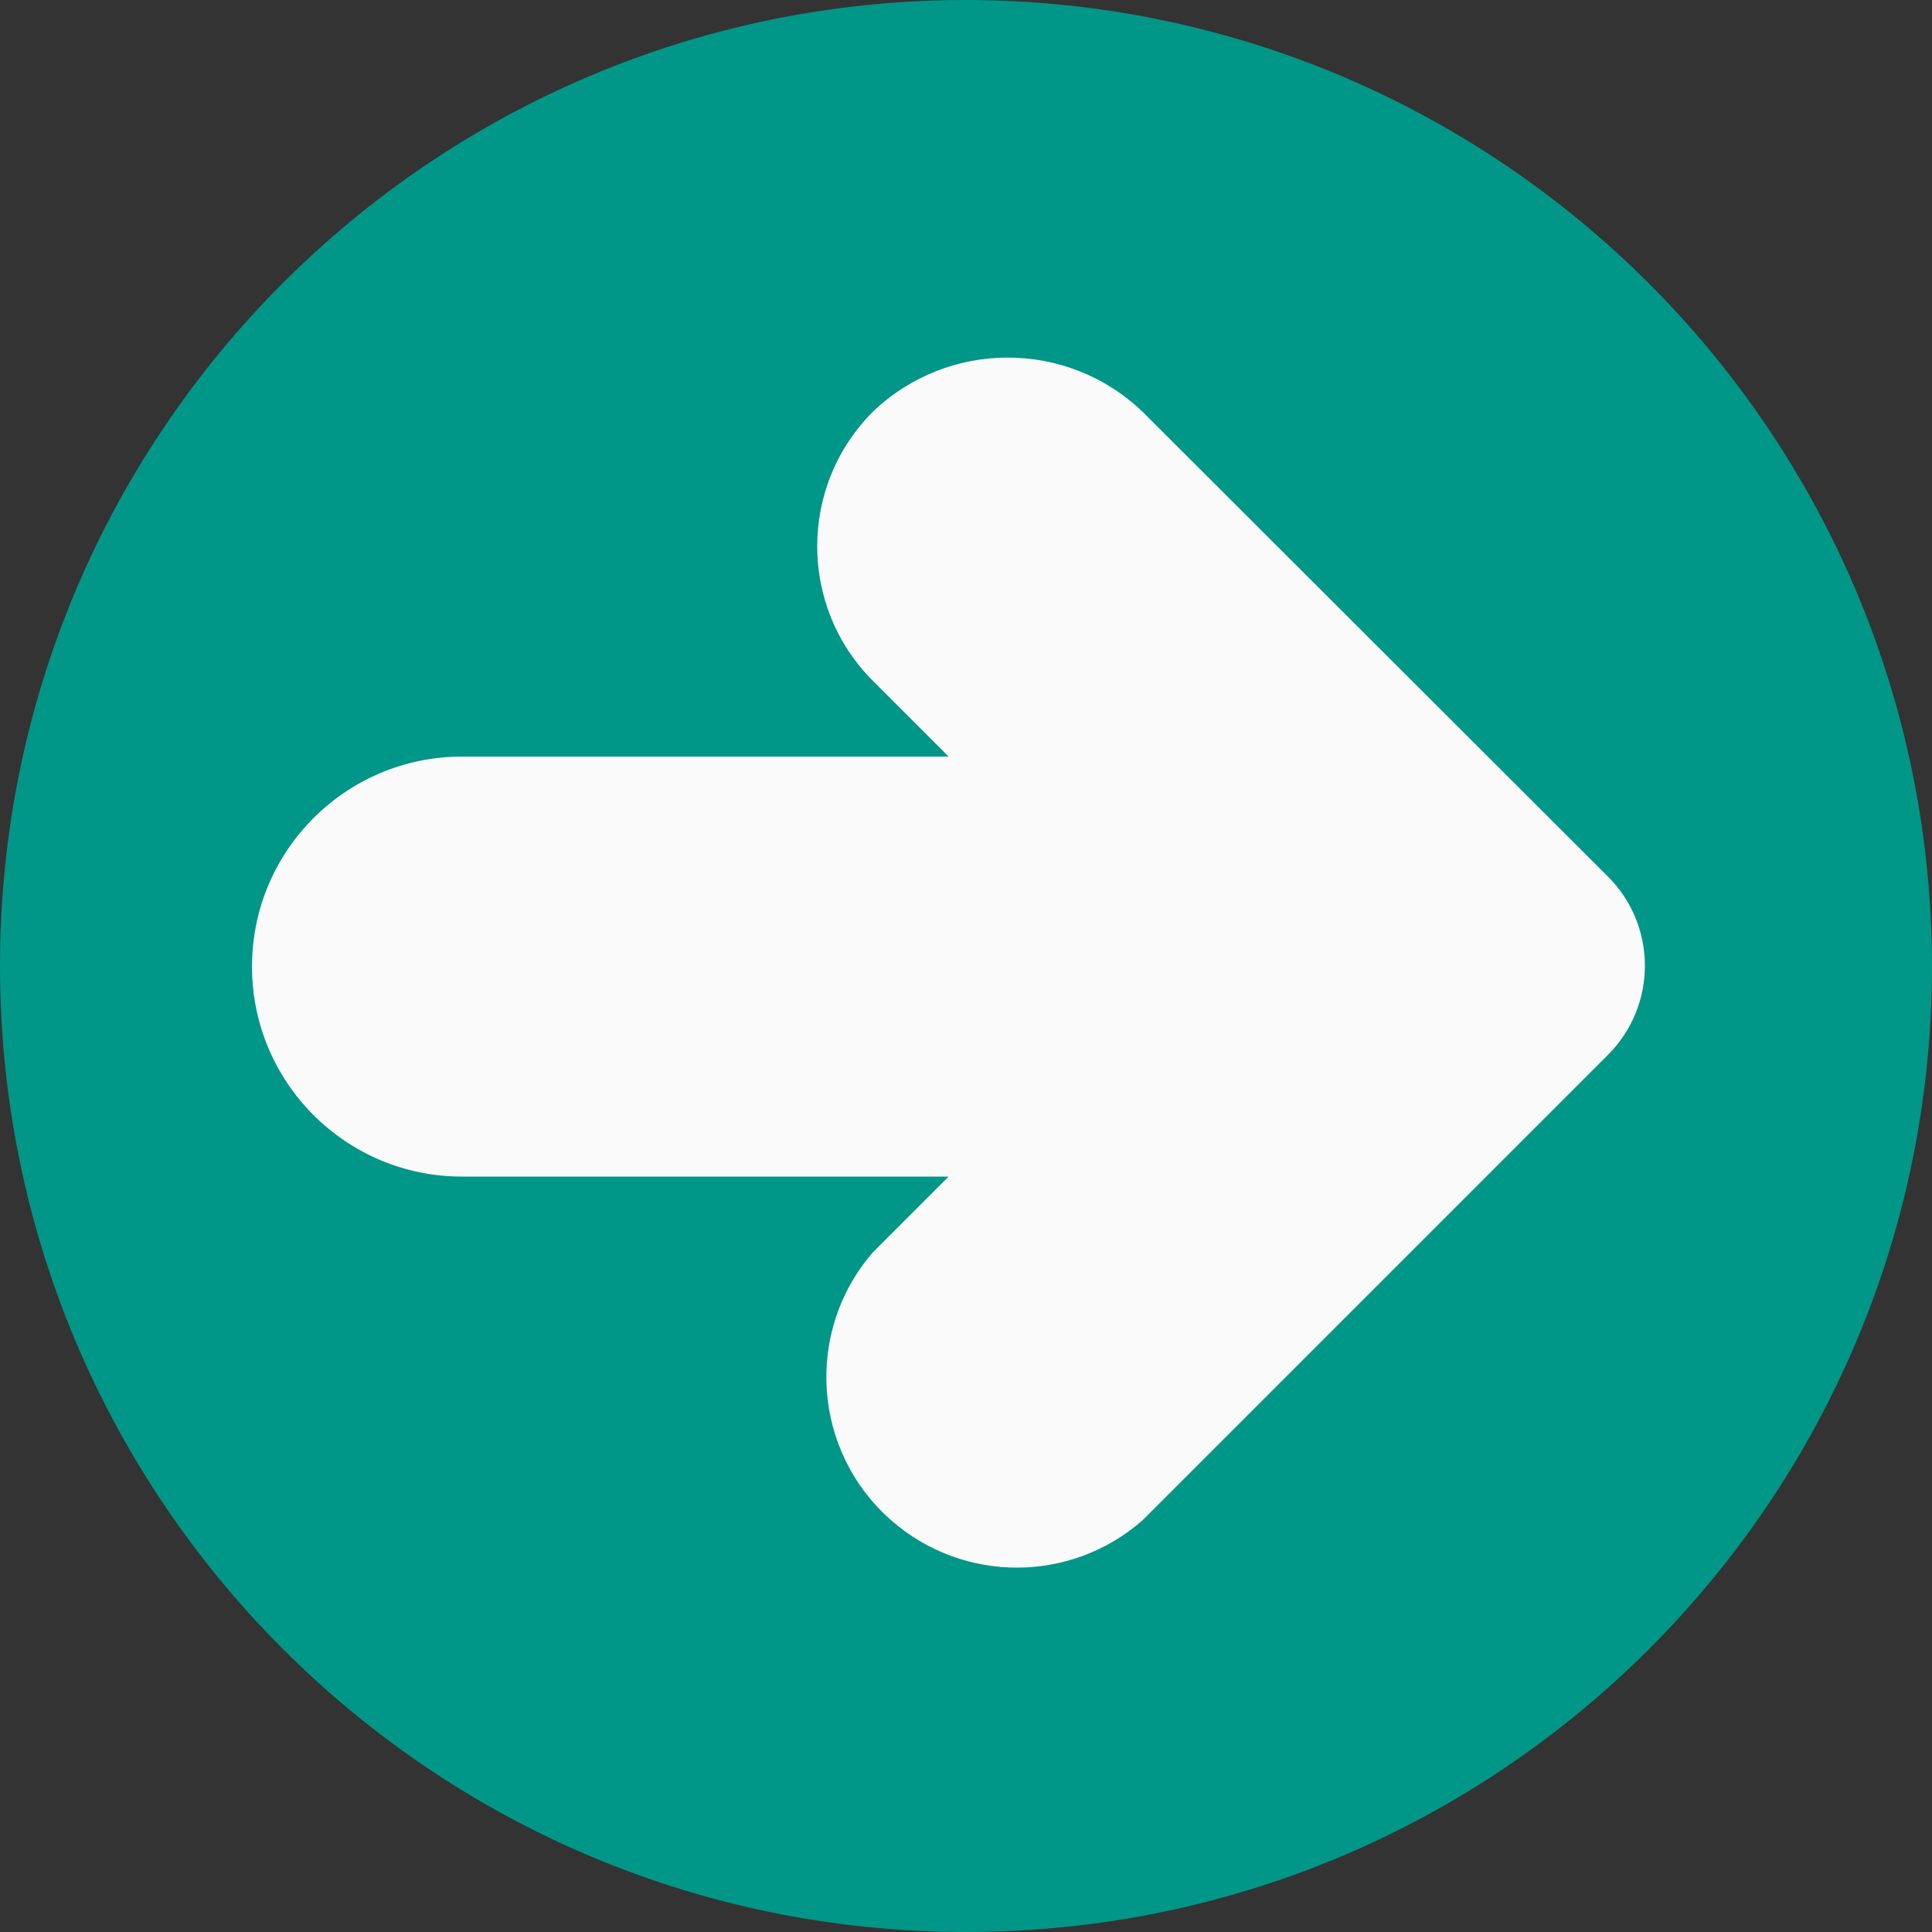 <svg xmlns="http://www.w3.org/2000/svg" viewBox="0 0 490.667 490.667"><rect x="0" y="0" width="490.667" height="490.667" fill="#333333" stroke="none"/><path d="M245.333 0C109.839 0 0 109.839 0 245.333s109.839 245.333 245.333 245.333 245.333-109.839 245.333-245.333C490.514 109.903 380.764.153 245.333 0z" fill="#009688"/><path d="M290.133 104.533c-19.139-18.289-49.277-18.289-68.416 0-18.893 18.881-18.902 49.503-.021 68.395l.021.021 19.2 19.2H117.333C87.878 192.149 64 216.027 64 245.483c0 29.455 23.878 53.333 53.333 53.333h123.584l-19.2 19.2c-17.522 20.175-15.371 50.734 4.804 68.257 18.259 15.858 45.423 15.799 63.612-.139l118.251-118.251c12.492-12.496 12.492-32.752 0-45.248L290.133 104.533z" fill="#fafafa"/></svg>